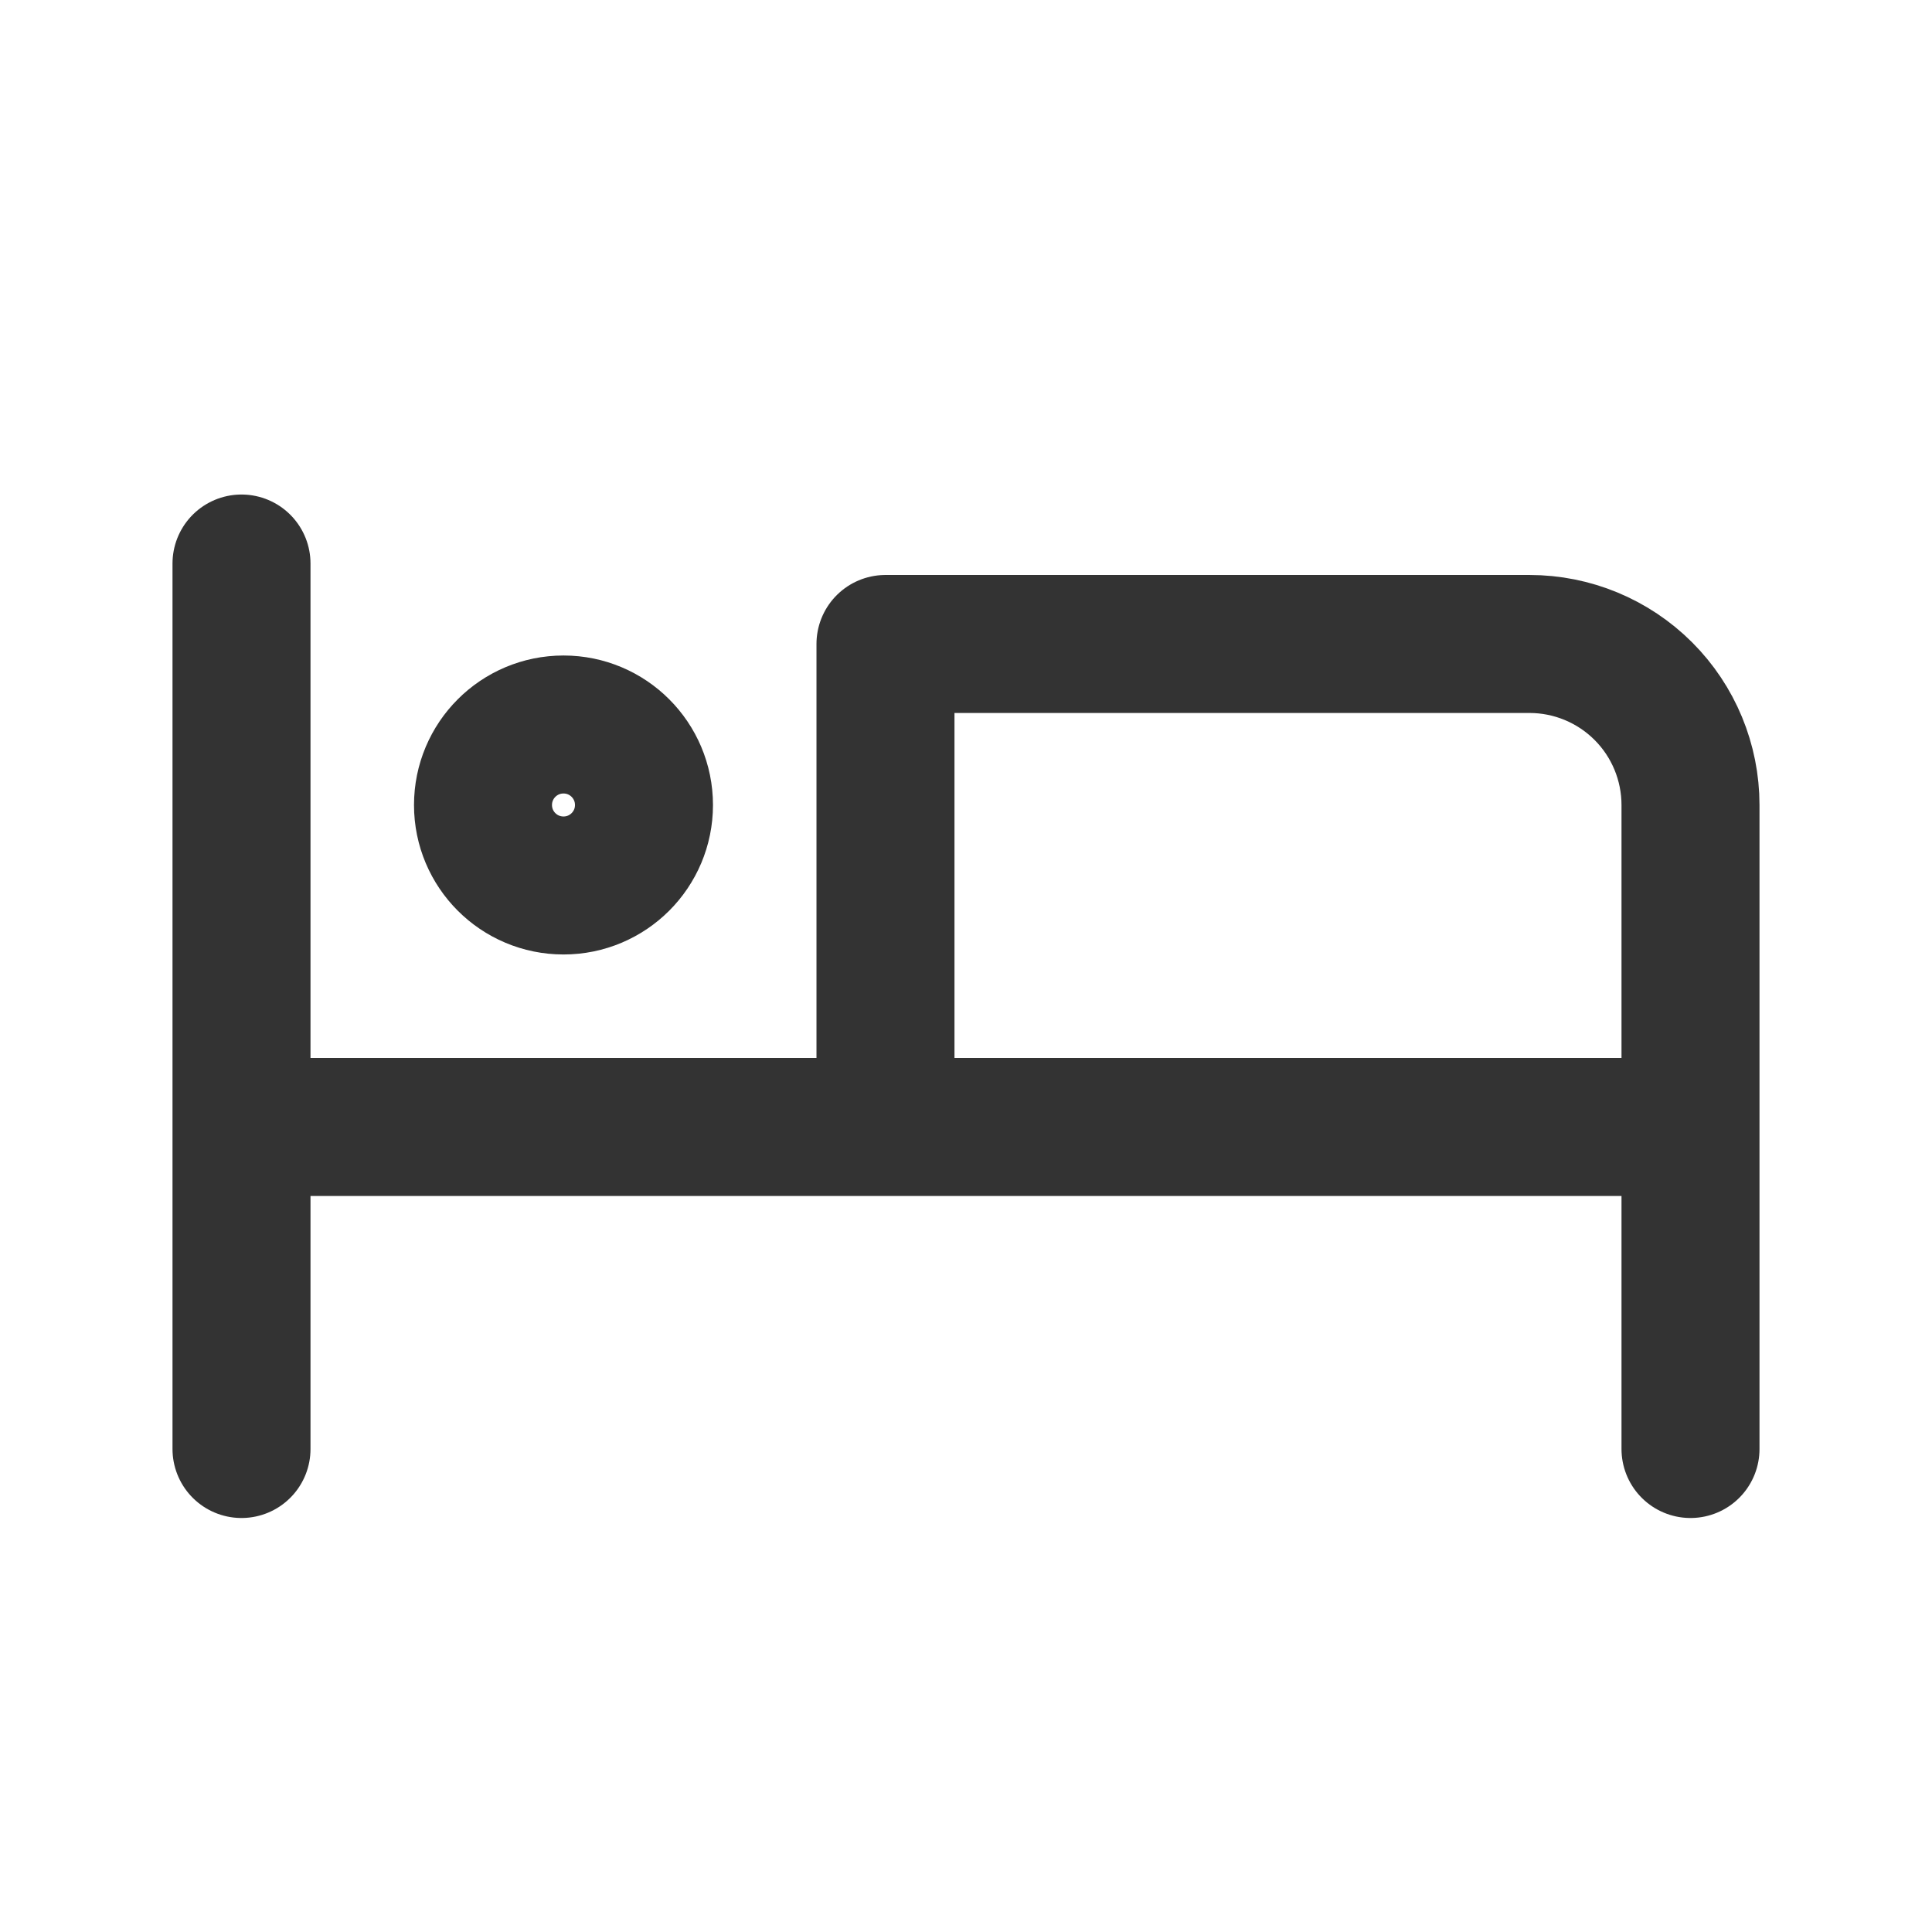 <svg width="28" height="28" viewBox="0 0 28 28" fill="none" xmlns="http://www.w3.org/2000/svg">
<path d="M24.5 21V11.667C24.5 11.048 24.254 10.454 23.817 10.017C23.379 9.579 22.785 9.333 22.167 9.333H12.833V16.333M3.5 8.167V21V8.167ZM3.5 16.333H24.5H3.5Z" stroke="#333333" stroke-width="2" stroke-linecap="round" stroke-linejoin="round"/>
<path d="M8.167 12.833C8.811 12.833 9.333 12.311 9.333 11.667C9.333 11.022 8.811 10.5 8.167 10.5C7.522 10.5 7 11.022 7 11.667C7 12.311 7.522 12.833 8.167 12.833Z" stroke="#333333" stroke-width="2" stroke-linecap="round" stroke-linejoin="round"/>
</svg>
